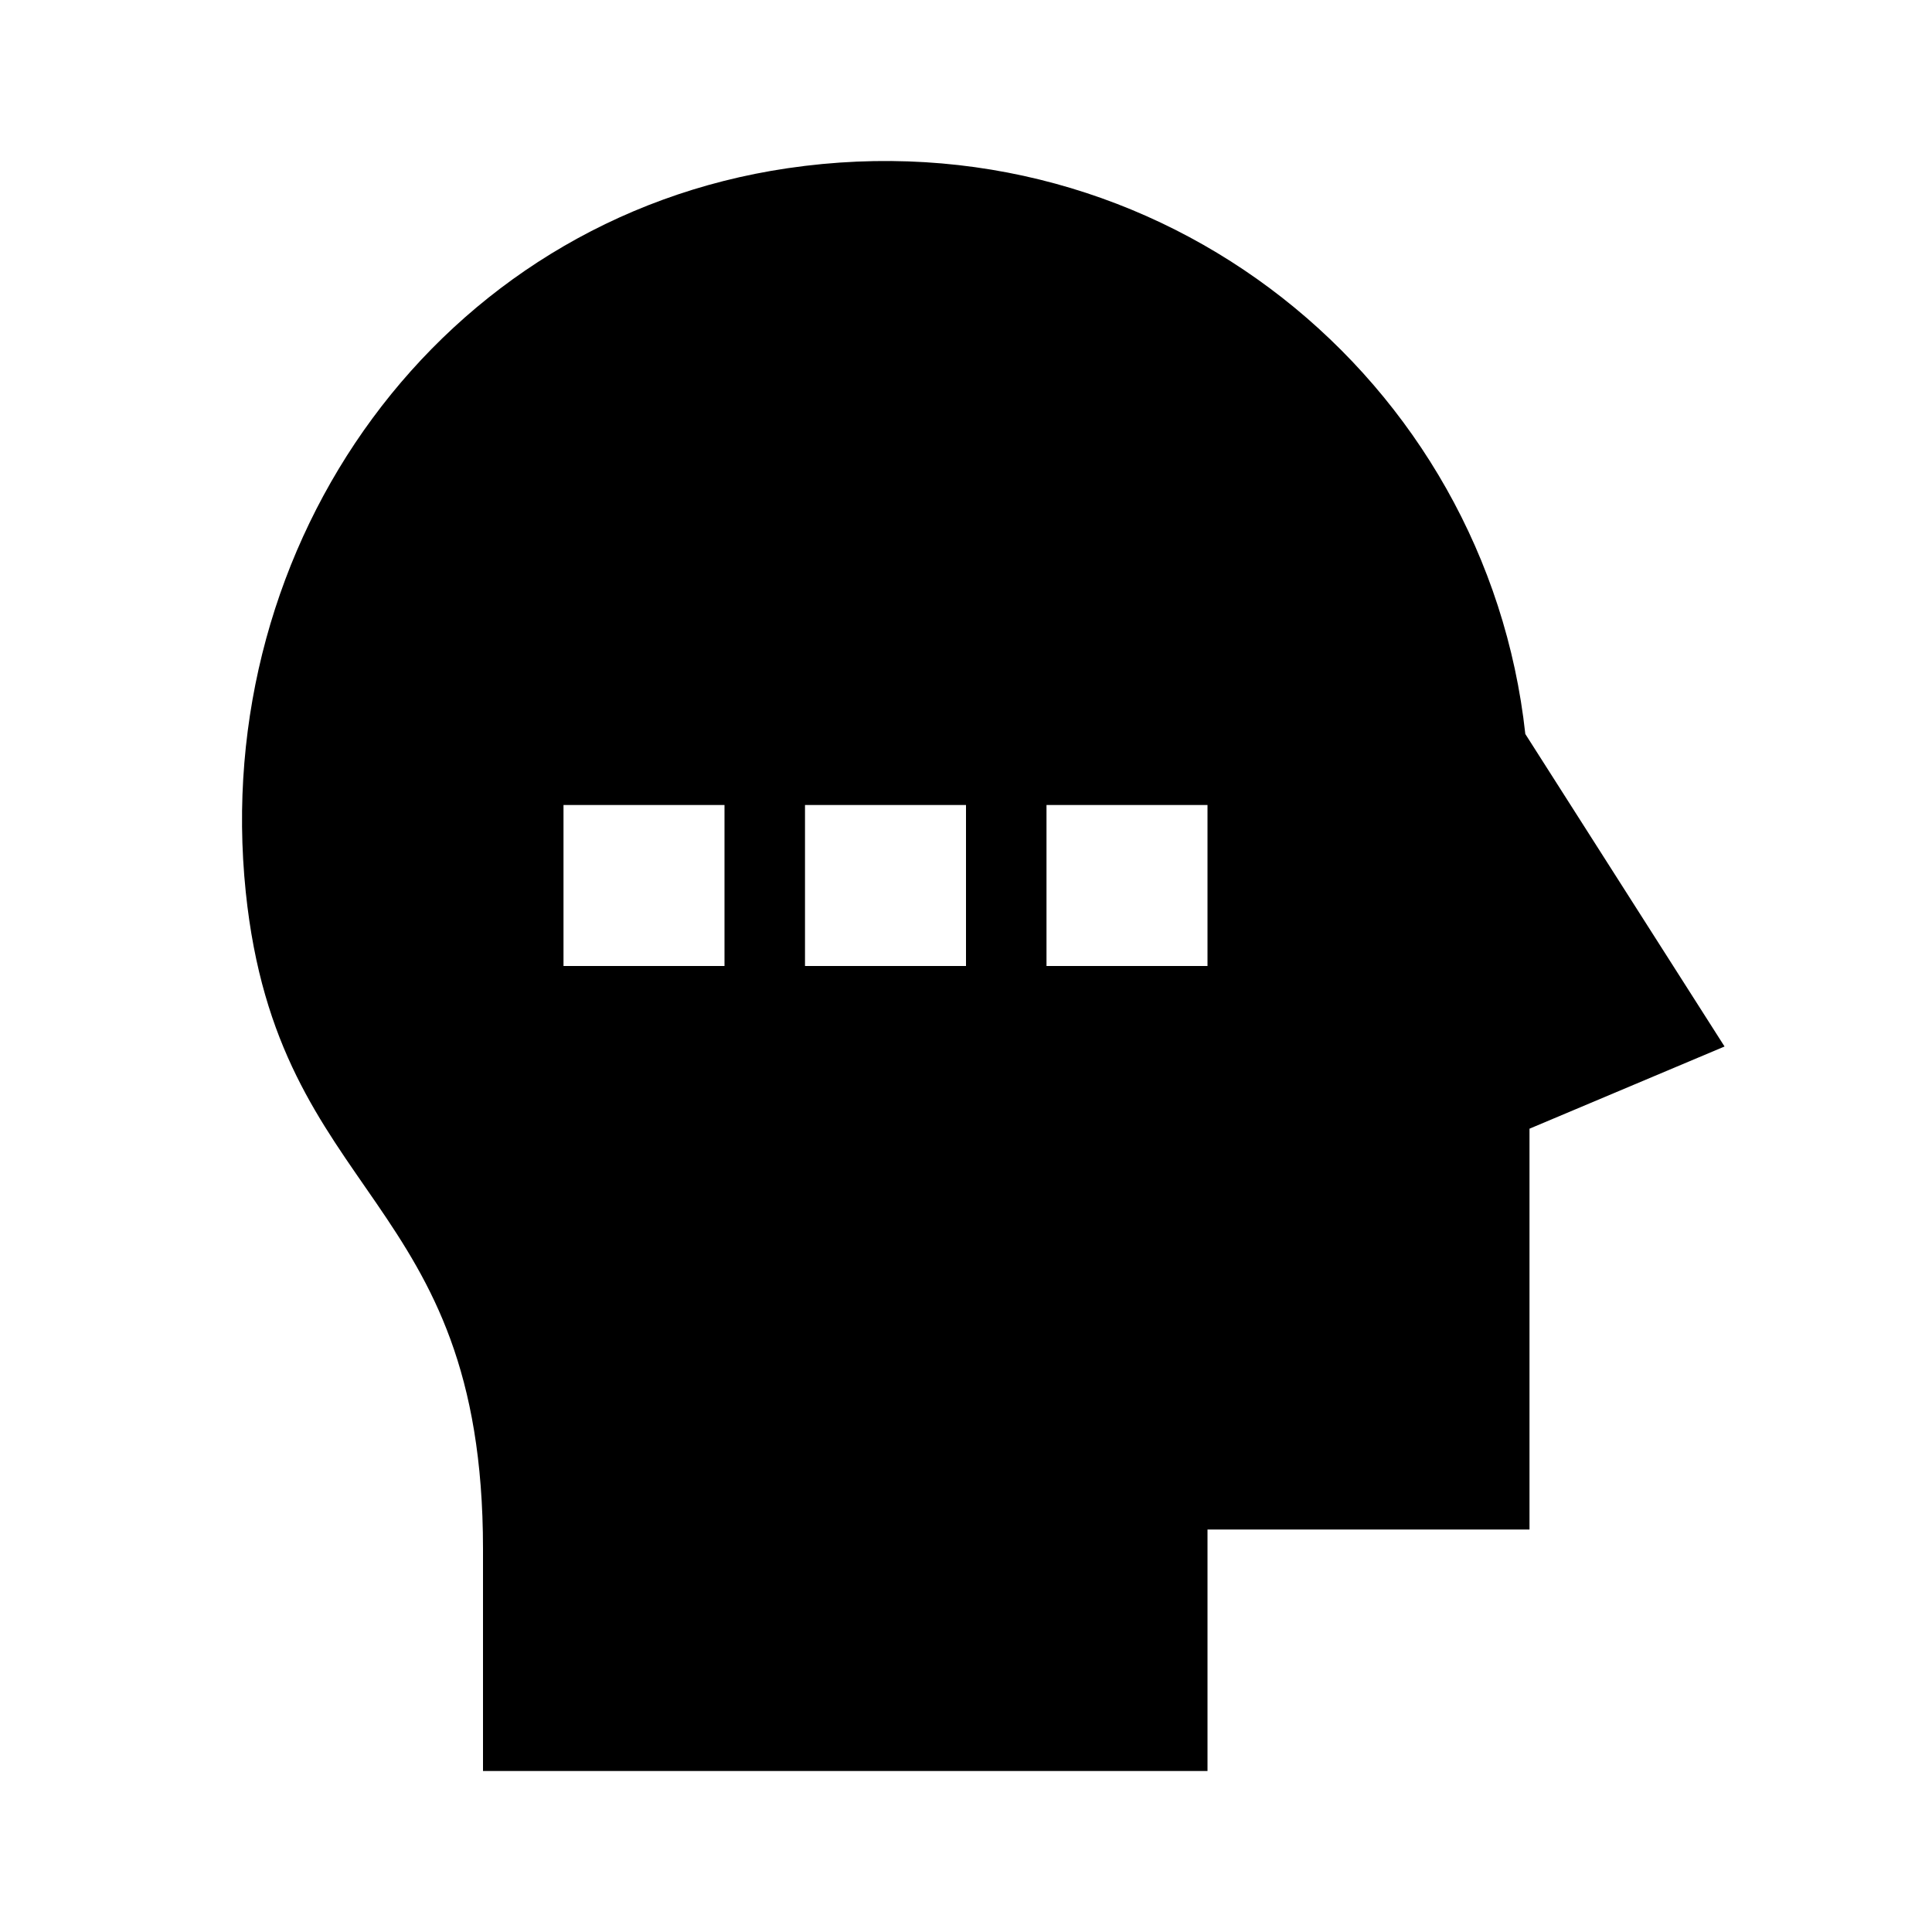 <?xml version="1.0"?>
<svg xmlns="http://www.w3.org/2000/svg" viewBox="0 0 24 24">
    <path d="M21.423,13l-2.475-3.882c-0.48-4.392-4.514-7.714-9.166-7.028C5.46,2.728,2.603,6.736,3.053,11.082 C3.453,14.947,6,14.807,6,19.24V22h9v-3h4v-4.979L21.423,13z M9,12H7v-2h2V12z M12,12h-2v-2h2V12z M15,12h-2v-2h2V12z"/>
</svg>
